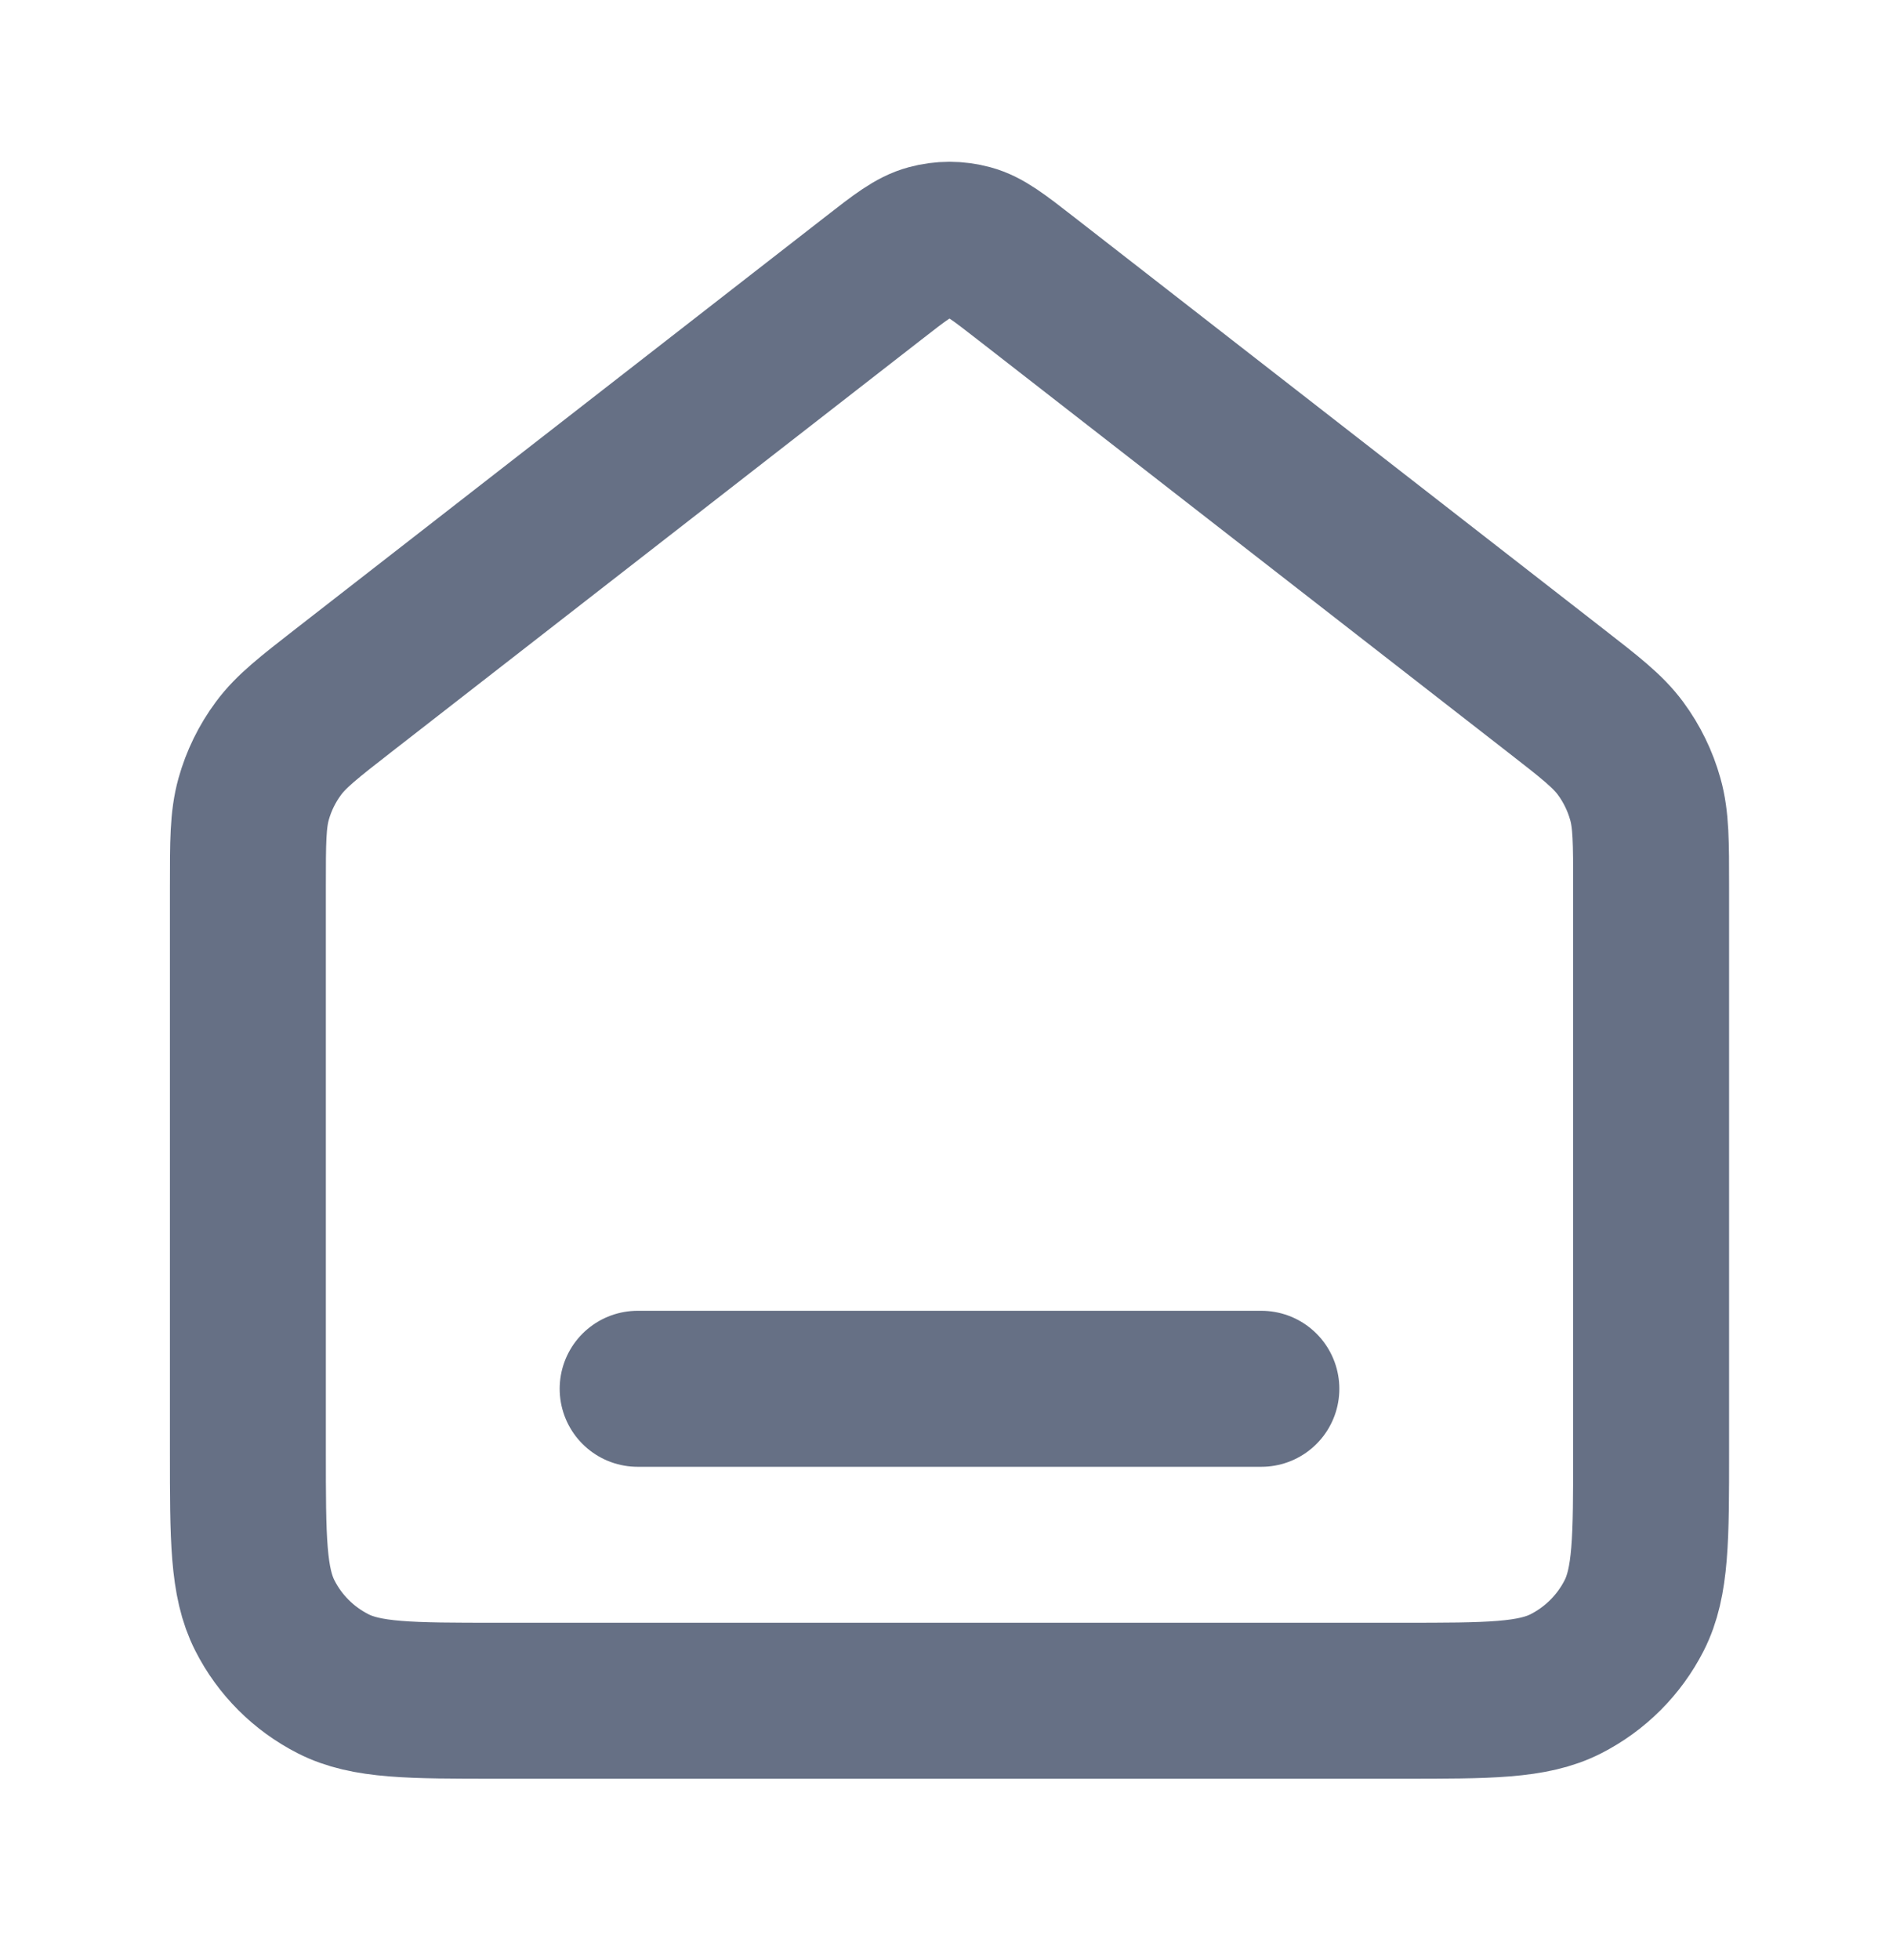 <svg width="27" height="28" viewBox="0 0 27 28" fill="none" xmlns="http://www.w3.org/2000/svg">
<path d="M9.114 19.843H18.029M12.477 3.98L4.919 9.858C4.414 10.251 4.162 10.447 3.98 10.693C3.818 10.911 3.698 11.157 3.625 11.418C3.543 11.713 3.543 12.033 3.543 12.672V20.734C3.543 21.982 3.543 22.606 3.786 23.083C3.999 23.503 4.34 23.843 4.76 24.057C5.236 24.3 5.86 24.3 7.109 24.3H20.034C21.282 24.3 21.906 24.3 22.383 24.057C22.802 23.843 23.143 23.503 23.357 23.083C23.6 22.606 23.6 21.982 23.6 20.734V12.672C23.6 12.033 23.6 11.713 23.517 11.418C23.444 11.157 23.324 10.911 23.163 10.693C22.981 10.447 22.729 10.251 22.223 9.858L14.666 3.98C14.274 3.675 14.079 3.523 13.863 3.465C13.672 3.413 13.471 3.413 13.28 3.465C13.064 3.523 12.868 3.675 12.477 3.98Z" stroke="#667085" stroke-width="2.229" stroke-linecap="round" stroke-linejoin="round"/>
</svg>
